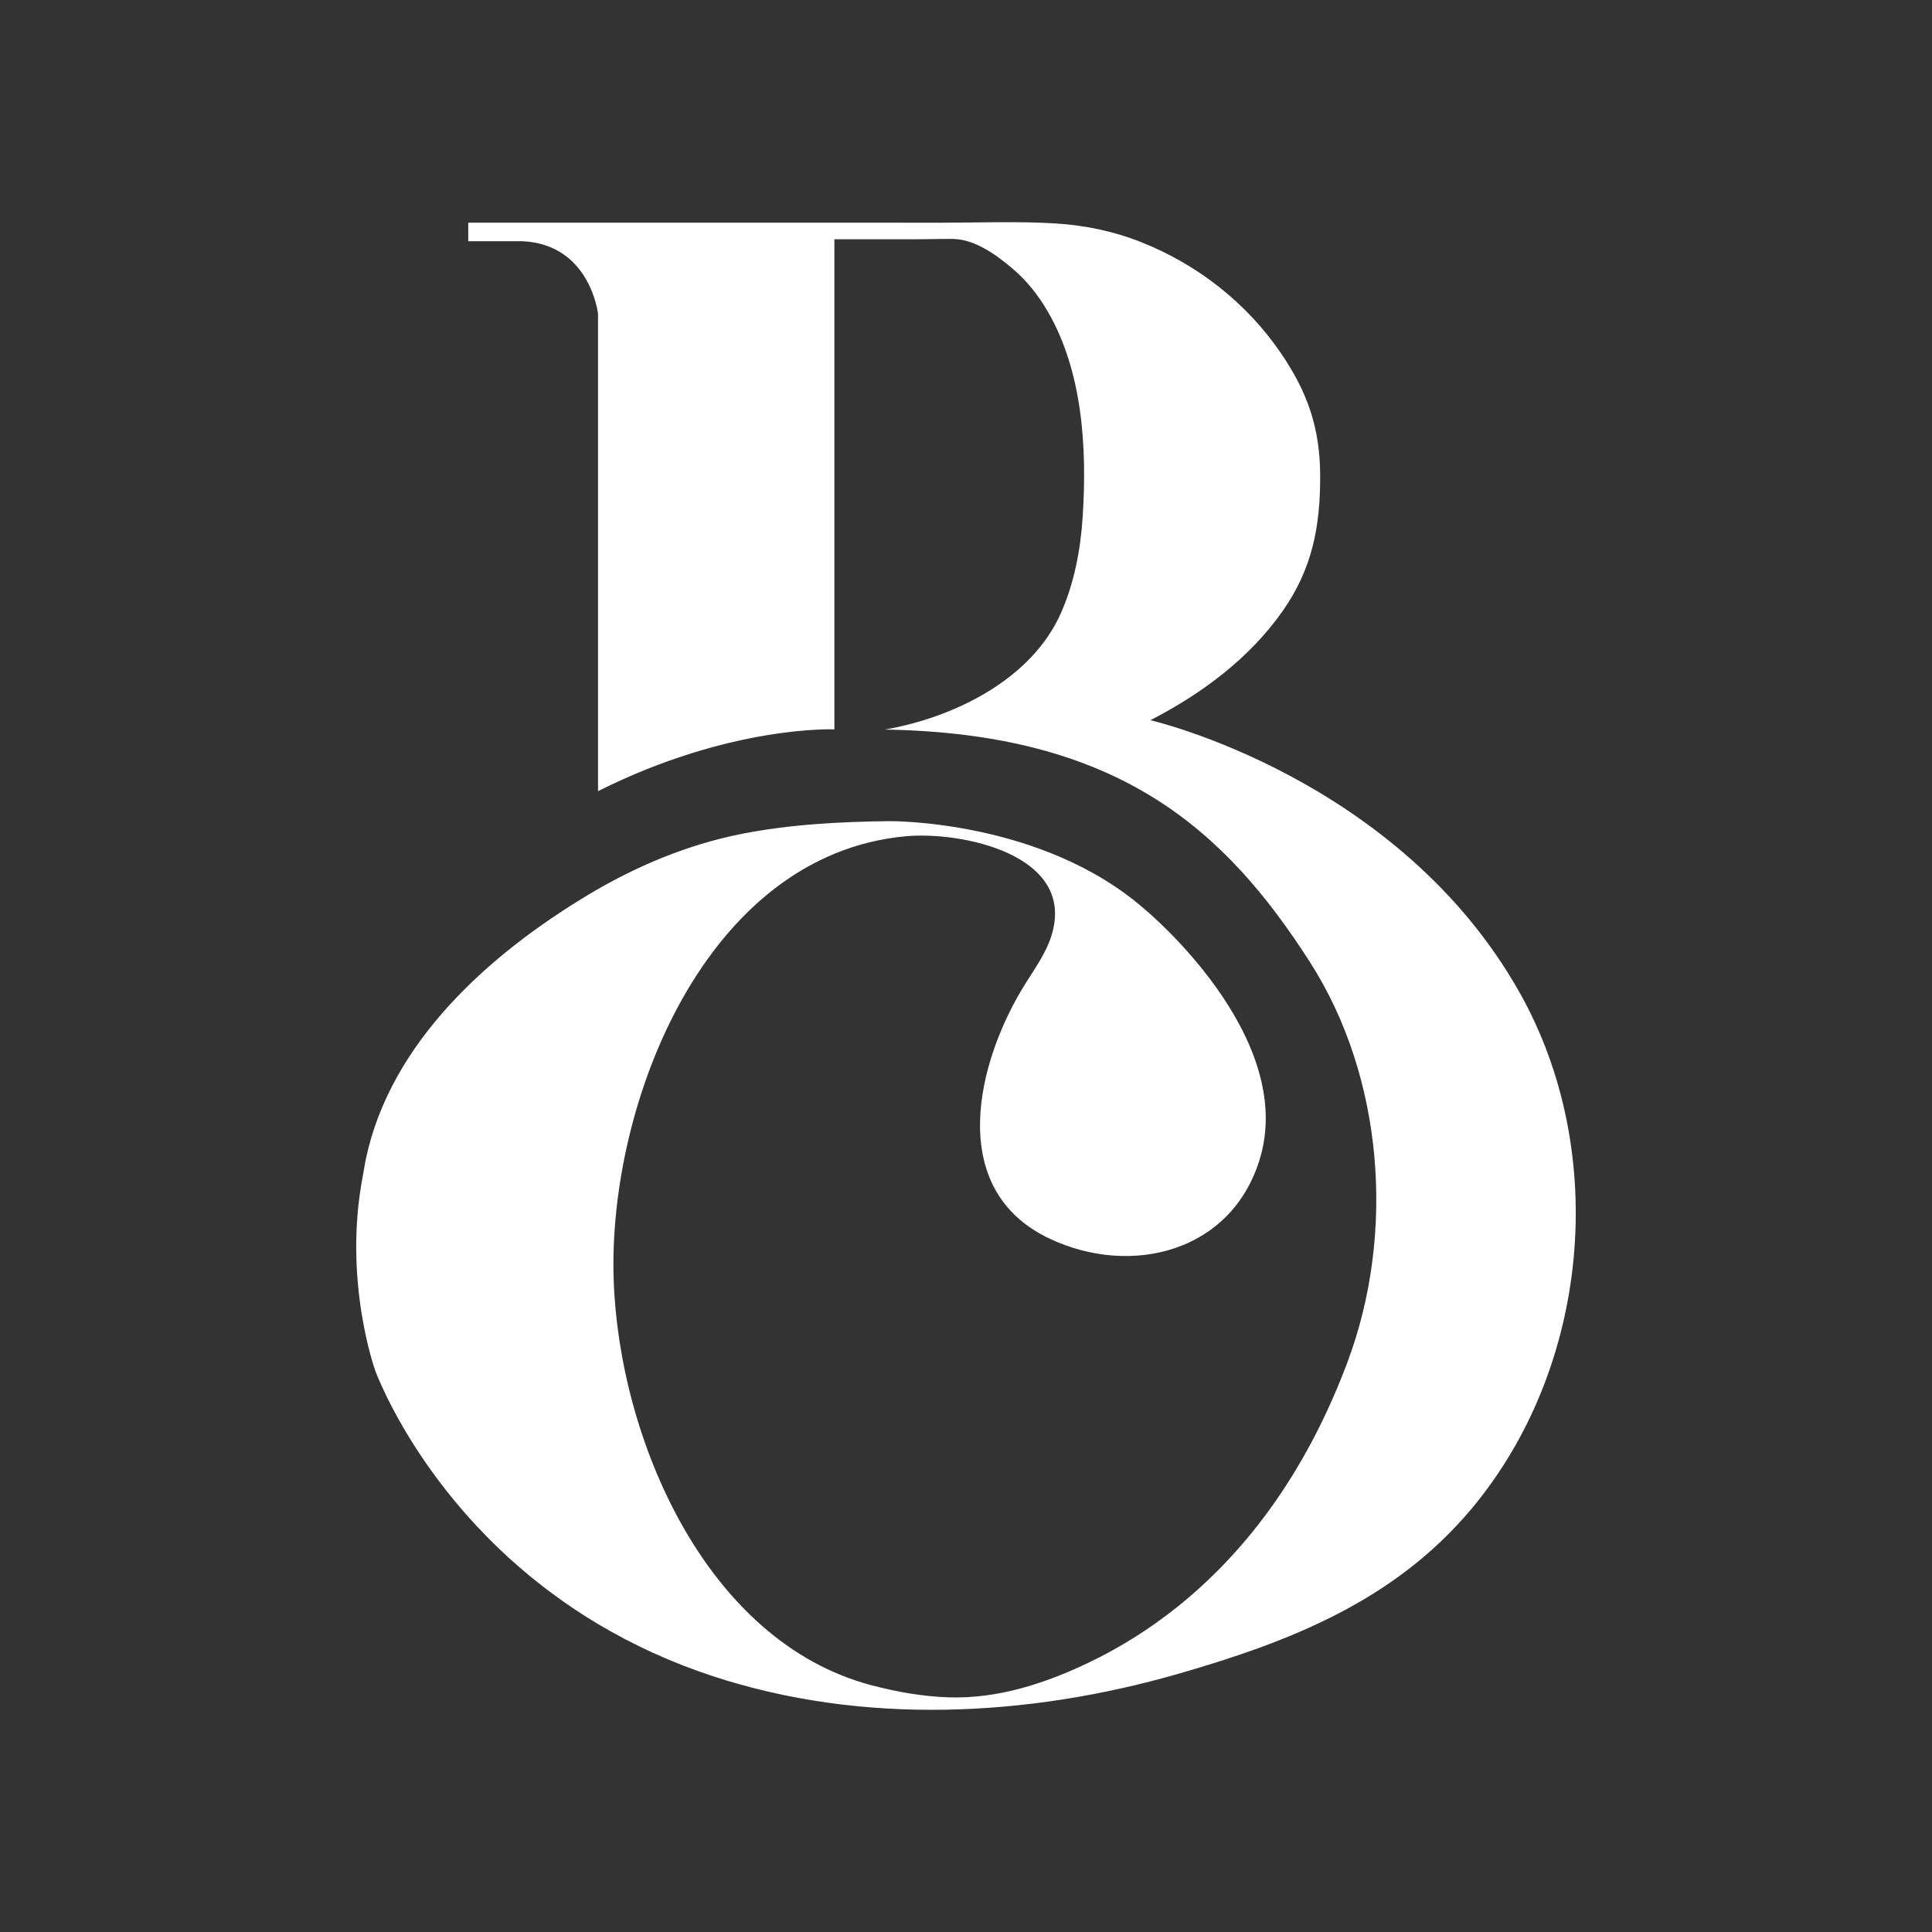 <?xml version="1.0" encoding="UTF-8" standalone="no"?>
<!DOCTYPE svg PUBLIC "-//W3C//DTD SVG 1.1//EN" "http://www.w3.org/Graphics/SVG/1.1/DTD/svg11.dtd">
<svg xmlns="http://www.w3.org/2000/svg" version="1.1" xmlns:xl="http://www.w3.org/1999/xlink" xmlns:dc="http://purl.org/dc/elements/1.1/" viewBox="0 0 100 100" width="100" height="100">
  <rect x="0" y="0" width="100" height="100" fill="#333333" stroke="none"/>
  <defs/>
  <g id="Canvas_1" fill-opacity="1" fill="none" stroke-dasharray="none" stroke="none" stroke-opacity="1">
    <title>Canvas 1</title>
    <g id="Canvas_1: Layer 1">
      <title>Layer 1</title>
      <g id="Group_2">
        <title>Canvas_1</title>
        <g id="Group_8">
          <title>Graphic_2</title>
          <g id="Graphic_9">
            <path d="M 78.665 51.391 C 72.393 40.227 59.545 37.278 59.545 37.278 C 62.194 35.916 64.682 34.073 66.402 31.609 C 67.917 29.44 68.339 27.272 68.332 24.63 C 68.325 22.152 67.682 20.3 66.289 18.263 C 64.514 15.668 61.972 13.681 59.052 12.527 C 57.625 11.963 56.13 11.654 54.6 11.563 C 52.643 11.447 50.66 11.527 48.7 11.527 C 46.722 11.526 44.719 11.526 42.757 11.526 L 30.278 11.526 L 24.238 11.526 L 24.238 12.485 L 27.037 12.485 C 30.555 12.645 30.954 16.243 30.954 16.243 L 30.954 40.95 C 37.802 37.516 43.188 37.752 43.188 37.752 L 43.188 12.385 C 45.939 12.387 47.278 12.385 47.278 12.385 C 47.989 12.384 48.603 12.363 49.312 12.368 C 50.457 12.376 51.587 13.201 52.427 13.918 C 53.148 14.534 53.745 15.285 54.221 16.104 C 56.046 19.242 56.265 23.185 56.041 26.726 C 55.933 28.437 55.609 30.156 54.914 31.73 C 53.385 35.192 49.344 37.148 45.793 37.762 C 57.872 37.957 63.381 42.9 67.8 49.794 C 71.614 55.744 72.244 63.85 69.737 70.525 C 68.713 73.255 67.368 75.872 65.645 78.228 C 64.281 80.094 62.681 81.789 60.871 83.226 C 59.444 84.359 57.89 85.331 56.243 86.108 C 54.007 87.162 51.634 87.927 49.134 87.855 C 47.788 87.816 46.412 87.571 45.109 87.228 C 36.512 84.966 32.026 74.435 31.762 66.196 C 31.472 57.128 36.492 44.252 46.867 43.286 C 49.758 43.017 55.709 44.228 54.431 48.403 C 54.156 49.302 53.599 50.082 53.098 50.876 C 50.541 54.933 48.918 61.571 54.343 64.12 C 58.541 66.092 63.735 64.826 65.205 59.997 C 67.158 53.577 59.249 47.063 59.249 47.063 C 53.945 42.411 46.035 42.503 46.035 42.503 C 43.487 42.533 40.866 42.667 38.36 43.167 C 35.554 43.726 32.879 44.853 30.431 46.324 C 25.346 49.378 20.234 53.917 18.942 59.963 C 18.878 60.262 18.838 60.565 18.78 60.865 C 17.737 66.251 19.414 70.918 19.414 70.918 C 19.519 71.21 19.646 71.495 19.774 71.777 C 20.126 72.55 20.526 73.301 20.958 74.031 C 21.604 75.124 22.326 76.171 23.112 77.168 C 24.102 78.424 25.198 79.598 26.382 80.674 C 27.778 81.941 29.298 83.069 30.916 84.038 C 32.788 85.158 34.787 86.062 36.859 86.746 C 44.648 89.316 53.22 88.878 61.028 86.625 C 66.789 84.963 72.159 82.859 76.142 78.123 C 82.258 70.849 83.337 59.707 78.665 51.391 Z" fill="white"/>
          </g>
        </g>
      </g>
    </g>
  </g>
</svg>
